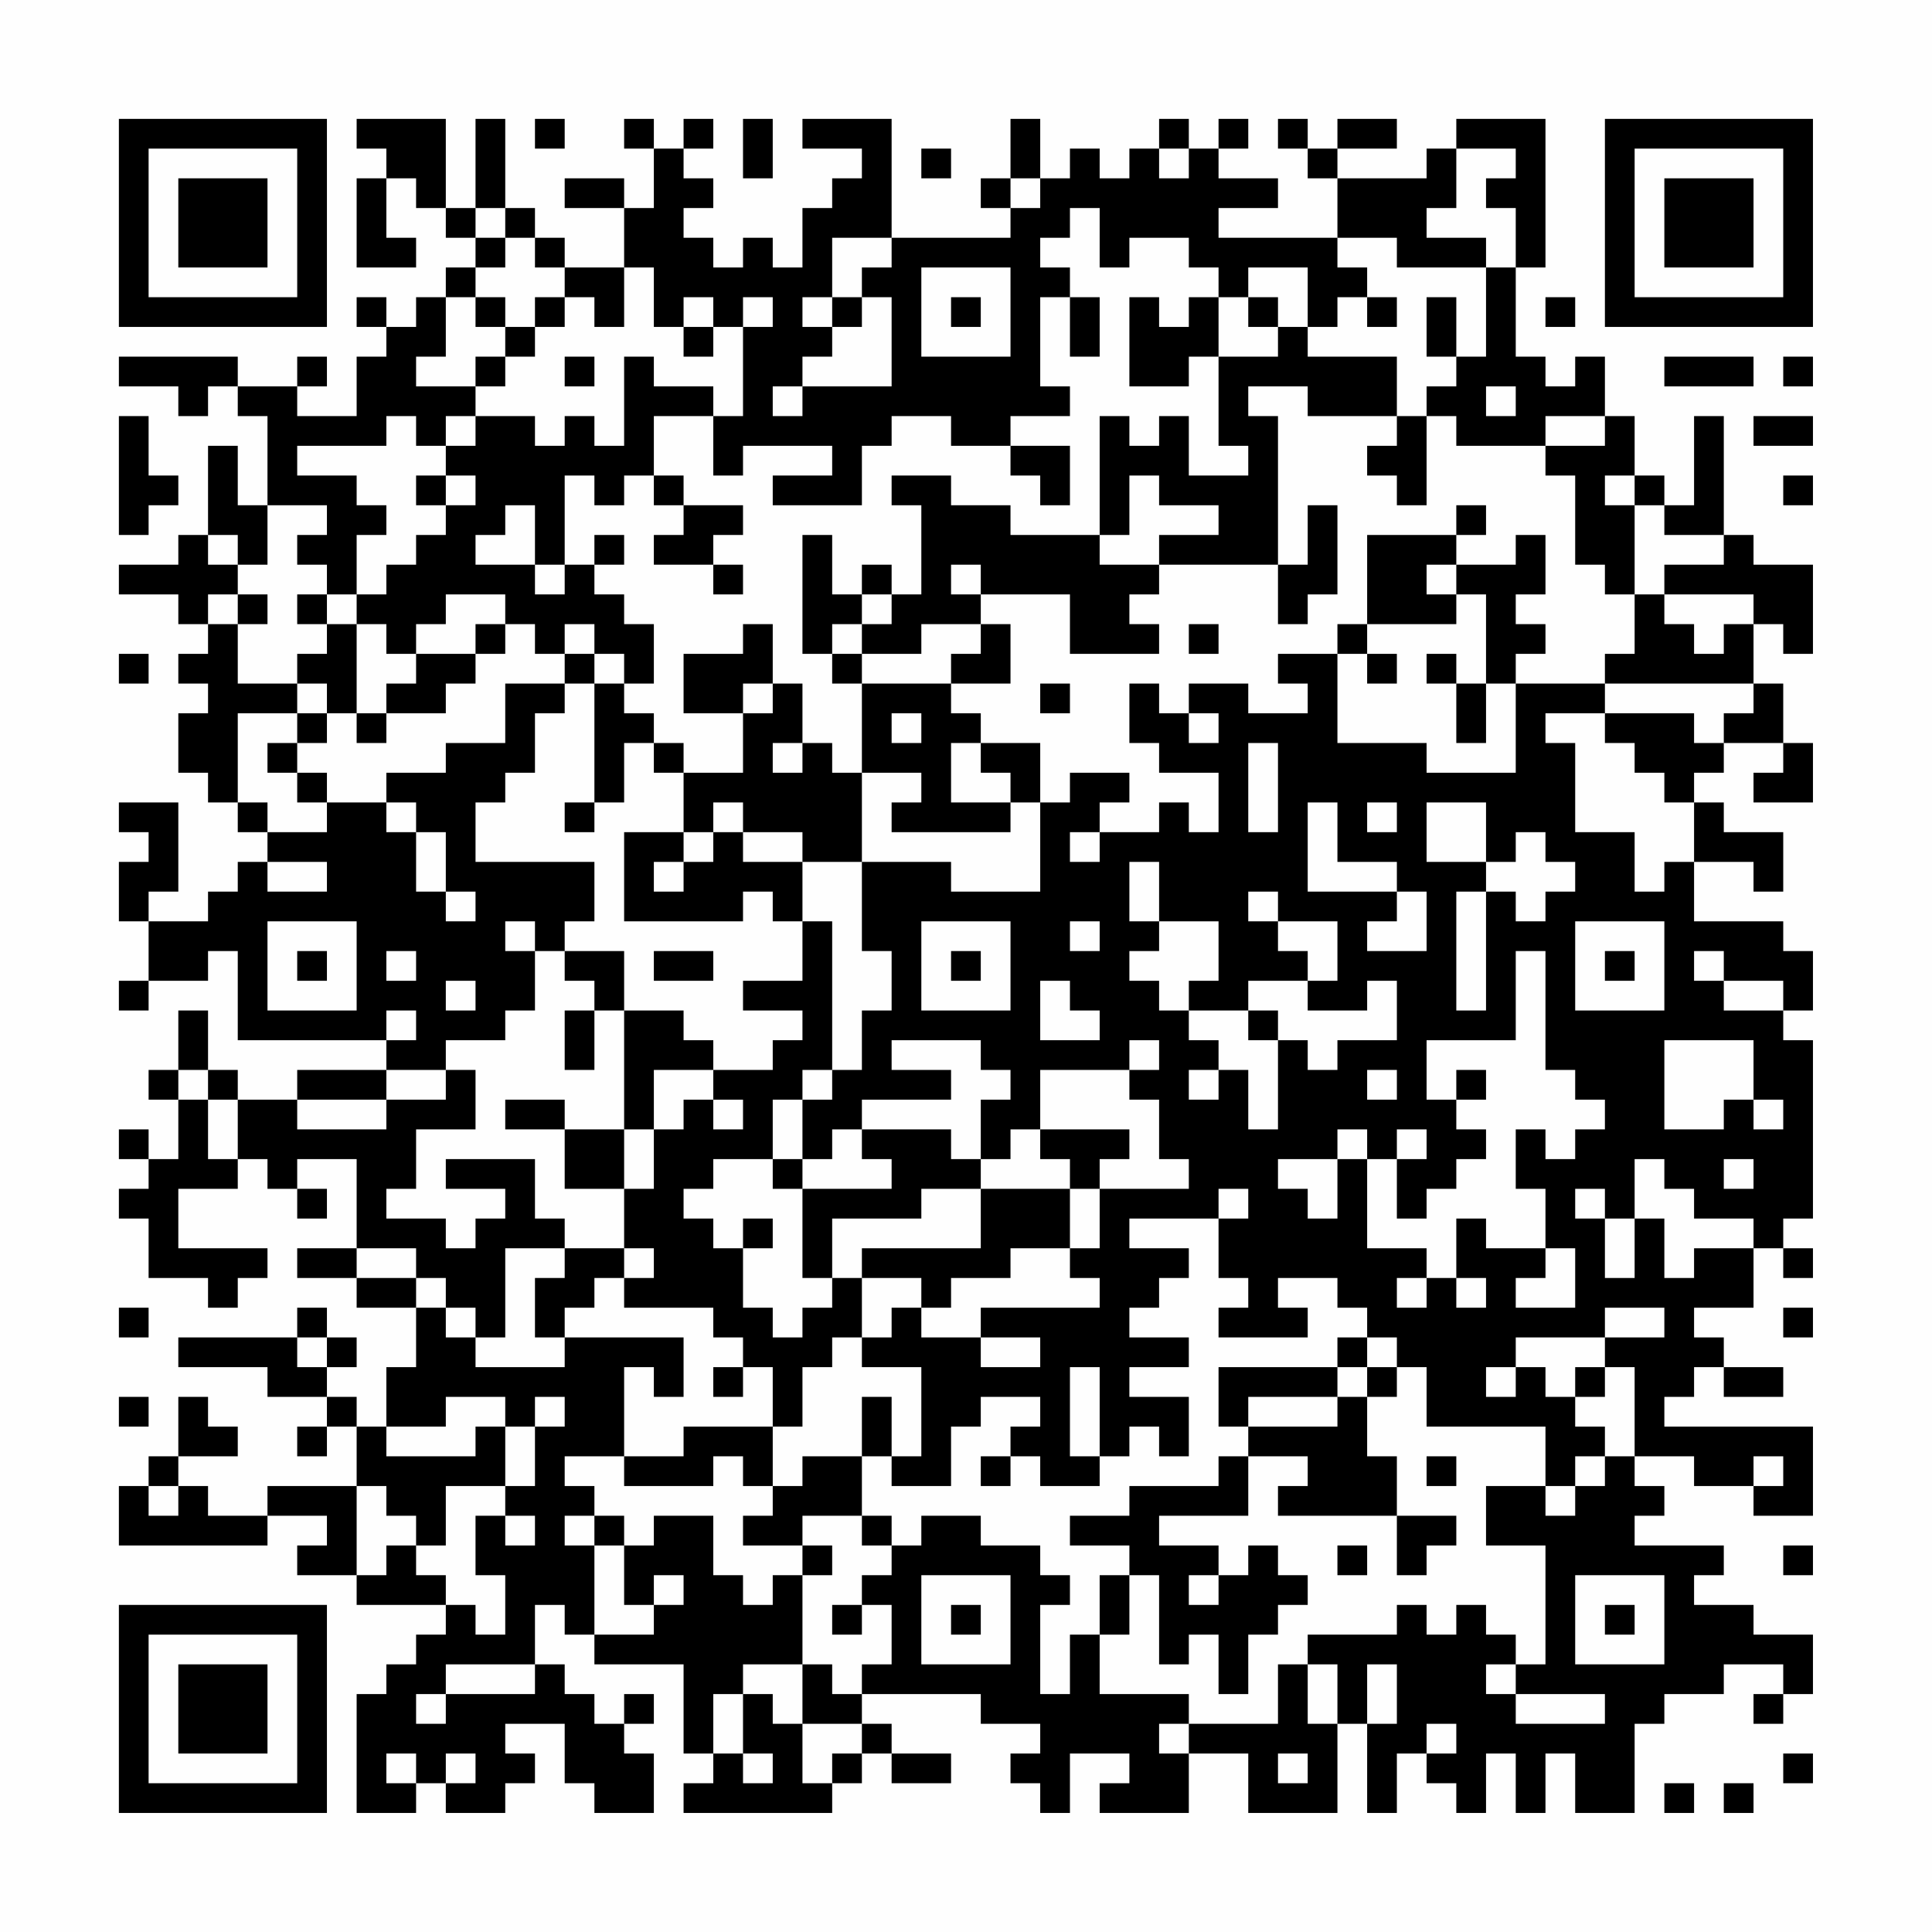 <?xml version="1.0" encoding="UTF-8"?>
<svg xmlns="http://www.w3.org/2000/svg" version="1.1" width="300" height="300" viewBox="0 0 300 300"><rect x="0" y="0" width="300" height="300" fill="#fefefe"/><g transform="scale(4.615)"><g transform="translate(4,4)"><path fill-rule="evenodd" d="M8 0L8 1L9 1L9 2L8 2L8 5L10 5L10 4L9 4L9 2L10 2L10 3L11 3L11 4L12 4L12 5L11 5L11 6L10 6L10 7L9 7L9 6L8 6L8 7L9 7L9 8L8 8L8 10L6 10L6 9L7 9L7 8L6 8L6 9L4 9L4 8L0 8L0 9L2 9L2 10L3 10L3 9L4 9L4 10L5 10L5 13L4 13L4 11L3 11L3 14L2 14L2 15L0 15L0 16L2 16L2 17L3 17L3 18L2 18L2 19L3 19L3 20L2 20L2 22L3 22L3 23L4 23L4 24L5 24L5 25L4 25L4 26L3 26L3 27L1 27L1 26L2 26L2 23L0 23L0 24L1 24L1 25L0 25L0 27L1 27L1 29L0 29L0 30L1 30L1 29L3 29L3 28L4 28L4 31L9 31L9 32L6 32L6 33L4 33L4 32L3 32L3 30L2 30L2 32L1 32L1 33L2 33L2 35L1 35L1 34L0 34L0 35L1 35L1 36L0 36L0 37L1 37L1 39L3 39L3 40L4 40L4 39L5 39L5 38L2 38L2 36L4 36L4 35L5 35L5 36L6 36L6 37L7 37L7 36L6 36L6 35L8 35L8 38L6 38L6 39L8 39L8 40L10 40L10 42L9 42L9 44L8 44L8 43L7 43L7 42L8 42L8 41L7 41L7 40L6 40L6 41L2 41L2 42L5 42L5 43L7 43L7 44L6 44L6 45L7 45L7 44L8 44L8 46L5 46L5 47L3 47L3 46L2 46L2 45L4 45L4 44L3 44L3 43L2 43L2 45L1 45L1 46L0 46L0 48L5 48L5 47L7 47L7 48L6 48L6 49L8 49L8 50L11 50L11 51L10 51L10 52L9 52L9 53L8 53L8 57L10 57L10 56L11 56L11 57L13 57L13 56L14 56L14 55L13 55L13 54L15 54L15 56L16 56L16 57L18 57L18 55L17 55L17 54L18 54L18 53L17 53L17 54L16 54L16 53L15 53L15 52L14 52L14 50L15 50L15 51L16 51L16 52L19 52L19 55L20 55L20 56L19 56L19 57L24 57L24 56L25 56L25 55L26 55L26 56L28 56L28 55L26 55L26 54L25 54L25 53L29 53L29 54L31 54L31 55L30 55L30 56L31 56L31 57L32 57L32 55L34 55L34 56L33 56L33 57L36 57L36 55L38 55L38 57L41 57L41 54L42 54L42 57L43 57L43 55L44 55L44 56L45 56L45 57L46 57L46 55L47 55L47 57L48 57L48 55L49 55L49 57L51 57L51 54L52 54L52 53L54 53L54 52L56 52L56 53L55 53L55 54L56 54L56 53L57 53L57 51L55 51L55 50L53 50L53 49L54 49L54 48L51 48L51 47L52 47L52 46L51 46L51 45L53 45L53 46L55 46L55 47L57 47L57 44L52 44L52 43L53 43L53 42L54 42L54 43L56 43L56 42L54 42L54 41L53 41L53 40L55 40L55 38L56 38L56 39L57 39L57 38L56 38L56 37L57 37L57 31L56 31L56 30L57 30L57 28L56 28L56 27L53 27L53 25L55 25L55 26L56 26L56 24L54 24L54 23L53 23L53 22L54 22L54 21L56 21L56 22L55 22L55 23L57 23L57 21L56 21L56 19L55 19L55 17L56 17L56 18L57 18L57 15L55 15L55 14L54 14L54 10L53 10L53 13L52 13L52 12L51 12L51 10L50 10L50 8L49 8L49 9L48 9L48 8L47 8L47 5L48 5L48 0L45 0L45 1L44 1L44 2L41 2L41 1L43 1L43 0L41 0L41 1L40 1L40 0L39 0L39 1L40 1L40 2L41 2L41 4L37 4L37 3L39 3L39 2L37 2L37 1L38 1L38 0L37 0L37 1L36 1L36 0L35 0L35 1L34 1L34 2L33 2L33 1L32 1L32 2L31 2L31 0L30 0L30 2L29 2L29 3L30 3L30 4L26 4L26 0L23 0L23 1L25 1L25 2L24 2L24 3L23 3L23 5L22 5L22 4L21 4L21 5L20 5L20 4L19 4L19 3L20 3L20 2L19 2L19 1L20 1L20 0L19 0L19 1L18 1L18 0L17 0L17 1L18 1L18 3L17 3L17 2L15 2L15 3L17 3L17 5L15 5L15 4L14 4L14 3L13 3L13 0L12 0L12 3L11 3L11 0ZM14 0L14 1L15 1L15 0ZM21 0L21 2L22 2L22 0ZM27 1L27 2L28 2L28 1ZM35 1L35 2L36 2L36 1ZM45 1L45 3L44 3L44 4L46 4L46 5L43 5L43 4L41 4L41 5L42 5L42 6L41 6L41 7L40 7L40 5L38 5L38 6L37 6L37 5L36 5L36 4L34 4L34 5L33 5L33 3L32 3L32 4L31 4L31 5L32 5L32 6L31 6L31 9L32 9L32 10L30 10L30 11L28 11L28 10L26 10L26 11L25 11L25 13L22 13L22 12L24 12L24 11L21 11L21 12L20 12L20 10L21 10L21 7L22 7L22 6L21 6L21 7L20 7L20 6L19 6L19 7L18 7L18 5L17 5L17 7L16 7L16 6L15 6L15 5L14 5L14 4L13 4L13 3L12 3L12 4L13 4L13 5L12 5L12 6L11 6L11 8L10 8L10 9L12 9L12 10L11 10L11 11L10 11L10 10L9 10L9 11L6 11L6 12L8 12L8 13L9 13L9 14L8 14L8 16L7 16L7 15L6 15L6 14L7 14L7 13L5 13L5 15L4 15L4 14L3 14L3 15L4 15L4 16L3 16L3 17L4 17L4 19L6 19L6 20L4 20L4 23L5 23L5 24L7 24L7 23L9 23L9 24L10 24L10 26L11 26L11 27L12 27L12 26L11 26L11 24L10 24L10 23L9 23L9 22L11 22L11 21L13 21L13 19L15 19L15 20L14 20L14 22L13 22L13 23L12 23L12 25L16 25L16 27L15 27L15 28L14 28L14 27L13 27L13 28L14 28L14 30L13 30L13 31L11 31L11 32L9 32L9 33L6 33L6 34L9 34L9 33L11 33L11 32L12 32L12 34L10 34L10 36L9 36L9 37L11 37L11 38L12 38L12 37L13 37L13 36L11 36L11 35L14 35L14 37L15 37L15 38L13 38L13 41L12 41L12 40L11 40L11 39L10 39L10 38L8 38L8 39L10 39L10 40L11 40L11 41L12 41L12 42L15 42L15 41L19 41L19 43L18 43L18 42L17 42L17 45L15 45L15 46L16 46L16 47L15 47L15 48L16 48L16 51L18 51L18 50L19 50L19 49L18 49L18 50L17 50L17 48L18 48L18 47L20 47L20 49L21 49L21 50L22 50L22 49L23 49L23 52L21 52L21 53L20 53L20 55L21 55L21 56L22 56L22 55L21 55L21 53L22 53L22 54L23 54L23 56L24 56L24 55L25 55L25 54L23 54L23 52L24 52L24 53L25 53L25 52L26 52L26 50L25 50L25 49L26 49L26 48L27 48L27 47L29 47L29 48L31 48L31 49L32 49L32 50L31 50L31 53L32 53L32 51L33 51L33 53L36 53L36 54L35 54L35 55L36 55L36 54L39 54L39 52L40 52L40 54L41 54L41 52L40 52L40 51L43 51L43 50L44 50L44 51L45 51L45 50L46 50L46 51L47 51L47 52L46 52L46 53L47 53L47 54L50 54L50 53L47 53L47 52L48 52L48 48L46 48L46 46L48 46L48 47L49 47L49 46L50 46L50 45L51 45L51 42L50 42L50 41L52 41L52 40L50 40L50 41L47 41L47 42L46 42L46 43L47 43L47 42L48 42L48 43L49 43L49 44L50 44L50 45L49 45L49 46L48 46L48 44L44 44L44 42L43 42L43 41L42 41L42 40L41 40L41 39L39 39L39 40L40 40L40 41L37 41L37 40L38 40L38 39L37 39L37 37L38 37L38 36L37 36L37 37L34 37L34 38L36 38L36 39L35 39L35 40L34 40L34 41L36 41L36 42L34 42L34 43L36 43L36 45L35 45L35 44L34 44L34 45L33 45L33 42L32 42L32 45L33 45L33 46L31 46L31 45L30 45L30 44L31 44L31 43L29 43L29 44L28 44L28 46L26 46L26 45L27 45L27 42L25 42L25 41L26 41L26 40L27 40L27 41L29 41L29 42L31 42L31 41L29 41L29 40L33 40L33 39L32 39L32 38L33 38L33 36L36 36L36 35L35 35L35 33L34 33L34 32L35 32L35 31L34 31L34 32L31 32L31 34L30 34L30 35L29 35L29 33L30 33L30 32L29 32L29 31L26 31L26 32L28 32L28 33L25 33L25 34L24 34L24 35L23 35L23 33L24 33L24 32L25 32L25 30L26 30L26 28L25 28L25 25L28 25L28 26L31 26L31 23L32 23L32 22L34 22L34 23L33 23L33 24L32 24L32 25L33 25L33 24L35 24L35 23L36 23L36 24L37 24L37 22L35 22L35 21L34 21L34 19L35 19L35 20L36 20L36 21L37 21L37 20L36 20L36 19L38 19L38 20L40 20L40 19L39 19L39 18L41 18L41 21L44 21L44 22L47 22L47 19L50 19L50 20L48 20L48 21L49 21L49 24L51 24L51 26L52 26L52 25L53 25L53 23L52 23L52 22L51 22L51 21L50 21L50 20L53 20L53 21L54 21L54 20L55 20L55 19L50 19L50 18L51 18L51 16L52 16L52 17L53 17L53 18L54 18L54 17L55 17L55 16L52 16L52 15L54 15L54 14L52 14L52 13L51 13L51 12L50 12L50 13L51 13L51 16L50 16L50 15L49 15L49 12L48 12L48 11L50 11L50 10L48 10L48 11L45 11L45 10L44 10L44 9L45 9L45 8L46 8L46 5L47 5L47 3L46 3L46 2L47 2L47 1ZM30 2L30 3L31 3L31 2ZM24 4L24 6L23 6L23 7L24 7L24 8L23 8L23 9L22 9L22 10L23 10L23 9L26 9L26 6L25 6L25 5L26 5L26 4ZM27 5L27 8L30 8L30 5ZM12 6L12 7L13 7L13 8L12 8L12 9L13 9L13 8L14 8L14 7L15 7L15 6L14 6L14 7L13 7L13 6ZM24 6L24 7L25 7L25 6ZM28 6L28 7L29 7L29 6ZM32 6L32 8L33 8L33 6ZM34 6L34 9L36 9L36 8L37 8L37 11L38 11L38 12L36 12L36 10L35 10L35 11L34 11L34 10L33 10L33 14L30 14L30 13L28 13L28 12L26 12L26 13L27 13L27 16L26 16L26 15L25 15L25 16L24 16L24 14L23 14L23 18L24 18L24 19L25 19L25 22L24 22L24 21L23 21L23 19L22 19L22 17L21 17L21 18L19 18L19 20L21 20L21 22L19 22L19 21L18 21L18 20L17 20L17 19L18 19L18 17L17 17L17 16L16 16L16 15L17 15L17 14L16 14L16 15L15 15L15 12L16 12L16 13L17 13L17 12L18 12L18 13L19 13L19 14L18 14L18 15L20 15L20 16L21 16L21 15L20 15L20 14L21 14L21 13L19 13L19 12L18 12L18 10L20 10L20 9L18 9L18 8L17 8L17 11L16 11L16 10L15 10L15 11L14 11L14 10L12 10L12 11L11 11L11 12L10 12L10 13L11 13L11 14L10 14L10 15L9 15L9 16L8 16L8 17L7 17L7 16L6 16L6 17L7 17L7 18L6 18L6 19L7 19L7 20L6 20L6 21L5 21L5 22L6 22L6 23L7 23L7 22L6 22L6 21L7 21L7 20L8 20L8 21L9 21L9 20L11 20L11 19L12 19L12 18L13 18L13 17L14 17L14 18L15 18L15 19L16 19L16 23L15 23L15 24L16 24L16 23L17 23L17 21L18 21L18 22L19 22L19 24L17 24L17 27L21 27L21 26L22 26L22 27L23 27L23 29L21 29L21 30L23 30L23 31L22 31L22 32L20 32L20 31L19 31L19 30L17 30L17 28L15 28L15 29L16 29L16 30L15 30L15 32L16 32L16 30L17 30L17 34L15 34L15 33L13 33L13 34L15 34L15 36L17 36L17 38L15 38L15 39L14 39L14 41L15 41L15 40L16 40L16 39L17 39L17 40L20 40L20 41L21 41L21 42L20 42L20 43L21 43L21 42L22 42L22 44L19 44L19 45L17 45L17 46L20 46L20 45L21 45L21 46L22 46L22 47L21 47L21 48L23 48L23 49L24 49L24 48L23 48L23 47L25 47L25 48L26 48L26 47L25 47L25 45L26 45L26 43L25 43L25 45L23 45L23 46L22 46L22 44L23 44L23 42L24 42L24 41L25 41L25 39L27 39L27 40L28 40L28 39L30 39L30 38L32 38L32 36L33 36L33 35L34 35L34 34L31 34L31 35L32 35L32 36L29 36L29 35L28 35L28 34L25 34L25 35L26 35L26 36L23 36L23 35L22 35L22 33L23 33L23 32L24 32L24 27L23 27L23 25L25 25L25 22L27 22L27 23L26 23L26 24L30 24L30 23L31 23L31 21L29 21L29 20L28 20L28 19L30 19L30 17L29 17L29 16L32 16L32 18L35 18L35 17L34 17L34 16L35 16L35 15L39 15L39 17L40 17L40 16L41 16L41 13L40 13L40 15L39 15L39 10L38 10L38 9L40 9L40 10L43 10L43 11L42 11L42 12L43 12L43 13L44 13L44 10L43 10L43 8L40 8L40 7L39 7L39 6L38 6L38 7L39 7L39 8L37 8L37 6L36 6L36 7L35 7L35 6ZM42 6L42 7L43 7L43 6ZM44 6L44 8L45 8L45 6ZM48 6L48 7L49 7L49 6ZM19 7L19 8L20 8L20 7ZM15 8L15 9L16 9L16 8ZM52 8L52 9L55 9L55 8ZM56 8L56 9L57 9L57 8ZM46 9L46 10L47 10L47 9ZM0 10L0 14L1 14L1 13L2 13L2 12L1 12L1 10ZM55 10L55 11L57 11L57 10ZM30 11L30 12L31 12L31 13L32 13L32 11ZM11 12L11 13L12 13L12 12ZM34 12L34 14L33 14L33 15L35 15L35 14L37 14L37 13L35 13L35 12ZM56 12L56 13L57 13L57 12ZM13 13L13 14L12 14L12 15L14 15L14 16L15 16L15 15L14 15L14 13ZM45 13L45 14L42 14L42 17L41 17L41 18L42 18L42 19L43 19L43 18L42 18L42 17L45 17L45 16L46 16L46 19L45 19L45 18L44 18L44 19L45 19L45 21L46 21L46 19L47 19L47 18L48 18L48 17L47 17L47 16L48 16L48 14L47 14L47 15L45 15L45 14L46 14L46 13ZM28 15L28 16L29 16L29 15ZM44 15L44 16L45 16L45 15ZM4 16L4 17L5 17L5 16ZM11 16L11 17L10 17L10 18L9 18L9 17L8 17L8 20L9 20L9 19L10 19L10 18L12 18L12 17L13 17L13 16ZM25 16L25 17L24 17L24 18L25 18L25 19L28 19L28 18L29 18L29 17L27 17L27 18L25 18L25 17L26 17L26 16ZM15 17L15 18L16 18L16 19L17 19L17 18L16 18L16 17ZM36 17L36 18L37 18L37 17ZM0 18L0 19L1 19L1 18ZM21 19L21 20L22 20L22 19ZM31 19L31 20L32 20L32 19ZM26 20L26 21L27 21L27 20ZM22 21L22 22L23 22L23 21ZM28 21L28 23L30 23L30 22L29 22L29 21ZM38 21L38 24L39 24L39 21ZM20 23L20 24L19 24L19 25L18 25L18 26L19 26L19 25L20 25L20 24L21 24L21 25L23 25L23 24L21 24L21 23ZM40 23L40 26L43 26L43 27L42 27L42 28L44 28L44 26L43 26L43 25L41 25L41 23ZM42 23L42 24L43 24L43 23ZM44 23L44 25L46 25L46 26L45 26L45 30L46 30L46 26L47 26L47 27L48 27L48 26L49 26L49 25L48 25L48 24L47 24L47 25L46 25L46 23ZM5 25L5 26L7 26L7 25ZM34 25L34 27L35 27L35 28L34 28L34 29L35 29L35 30L36 30L36 31L37 31L37 32L36 32L36 33L37 33L37 32L38 32L38 34L39 34L39 31L40 31L40 32L41 32L41 31L43 31L43 29L42 29L42 30L40 30L40 29L41 29L41 27L39 27L39 26L38 26L38 27L39 27L39 28L40 28L40 29L38 29L38 30L36 30L36 29L37 29L37 27L35 27L35 25ZM5 27L5 30L8 30L8 27ZM27 27L27 30L30 30L30 27ZM32 27L32 28L33 28L33 27ZM49 27L49 30L52 30L52 27ZM6 28L6 29L7 29L7 28ZM9 28L9 29L10 29L10 28ZM18 28L18 29L20 29L20 28ZM28 28L28 29L29 29L29 28ZM47 28L47 31L44 31L44 33L45 33L45 34L46 34L46 35L45 35L45 36L44 36L44 37L43 37L43 35L44 35L44 34L43 34L43 35L42 35L42 34L41 34L41 35L39 35L39 36L40 36L40 37L41 37L41 35L42 35L42 38L44 38L44 39L43 39L43 40L44 40L44 39L45 39L45 40L46 40L46 39L45 39L45 37L46 37L46 38L48 38L48 39L47 39L47 40L49 40L49 38L48 38L48 36L47 36L47 34L48 34L48 35L49 35L49 34L50 34L50 33L49 33L49 32L48 32L48 28ZM50 28L50 29L51 29L51 28ZM53 28L53 29L54 29L54 30L56 30L56 29L54 29L54 28ZM11 29L11 30L12 30L12 29ZM31 29L31 31L33 31L33 30L32 30L32 29ZM9 30L9 31L10 31L10 30ZM38 30L38 31L39 31L39 30ZM52 31L52 34L54 34L54 33L55 33L55 34L56 34L56 33L55 33L55 31ZM2 32L2 33L3 33L3 35L4 35L4 33L3 33L3 32ZM18 32L18 34L17 34L17 36L18 36L18 34L19 34L19 33L20 33L20 34L21 34L21 33L20 33L20 32ZM42 32L42 33L43 33L43 32ZM45 32L45 33L46 33L46 32ZM20 35L20 36L19 36L19 37L20 37L20 38L21 38L21 40L22 40L22 41L23 41L23 40L24 40L24 39L25 39L25 38L29 38L29 36L27 36L27 37L24 37L24 39L23 39L23 36L22 36L22 35ZM51 35L51 37L50 37L50 36L49 36L49 37L50 37L50 39L51 39L51 37L52 37L52 39L53 39L53 38L55 38L55 37L53 37L53 36L52 36L52 35ZM54 35L54 36L55 36L55 35ZM21 37L21 38L22 38L22 37ZM17 38L17 39L18 39L18 38ZM0 40L0 41L1 41L1 40ZM56 40L56 41L57 41L57 40ZM6 41L6 42L7 42L7 41ZM41 41L41 42L37 42L37 44L38 44L38 45L37 45L37 46L34 46L34 47L32 47L32 48L34 48L34 49L33 49L33 51L34 51L34 49L35 49L35 52L36 52L36 51L37 51L37 53L38 53L38 51L39 51L39 50L40 50L40 49L39 49L39 48L38 48L38 49L37 49L37 48L35 48L35 47L38 47L38 45L40 45L40 46L39 46L39 47L43 47L43 49L44 49L44 48L45 48L45 47L43 47L43 45L42 45L42 43L43 43L43 42L42 42L42 41ZM41 42L41 43L38 43L38 44L41 44L41 43L42 43L42 42ZM49 42L49 43L50 43L50 42ZM0 43L0 44L1 44L1 43ZM11 43L11 44L9 44L9 45L12 45L12 44L13 44L13 46L11 46L11 48L10 48L10 47L9 47L9 46L8 46L8 49L9 49L9 48L10 48L10 49L11 49L11 50L12 50L12 51L13 51L13 49L12 49L12 47L13 47L13 48L14 48L14 47L13 47L13 46L14 46L14 44L15 44L15 43L14 43L14 44L13 44L13 43ZM29 45L29 46L30 46L30 45ZM44 45L44 46L45 46L45 45ZM55 45L55 46L56 46L56 45ZM1 46L1 47L2 47L2 46ZM16 47L16 48L17 48L17 47ZM41 48L41 49L42 49L42 48ZM56 48L56 49L57 49L57 48ZM27 49L27 52L30 52L30 49ZM36 49L36 50L37 50L37 49ZM49 49L49 52L52 52L52 49ZM24 50L24 51L25 51L25 50ZM28 50L28 51L29 51L29 50ZM50 50L50 51L51 51L51 50ZM11 52L11 53L10 53L10 54L11 54L11 53L14 53L14 52ZM42 52L42 54L43 54L43 52ZM44 54L44 55L45 55L45 54ZM9 55L9 56L10 56L10 55ZM11 55L11 56L12 56L12 55ZM39 55L39 56L40 56L40 55ZM56 55L56 56L57 56L57 55ZM52 56L52 57L53 57L53 56ZM54 56L54 57L55 57L55 56ZM0 0L0 7L7 7L7 0ZM1 1L1 6L6 6L6 1ZM2 2L2 5L5 5L5 2ZM50 0L50 7L57 7L57 0ZM51 1L51 6L56 6L56 1ZM52 2L52 5L55 5L55 2ZM0 50L0 57L7 57L7 50ZM1 51L1 56L6 56L6 51ZM2 52L2 55L5 55L5 52Z" fill="#000000"/></g></g></svg>
